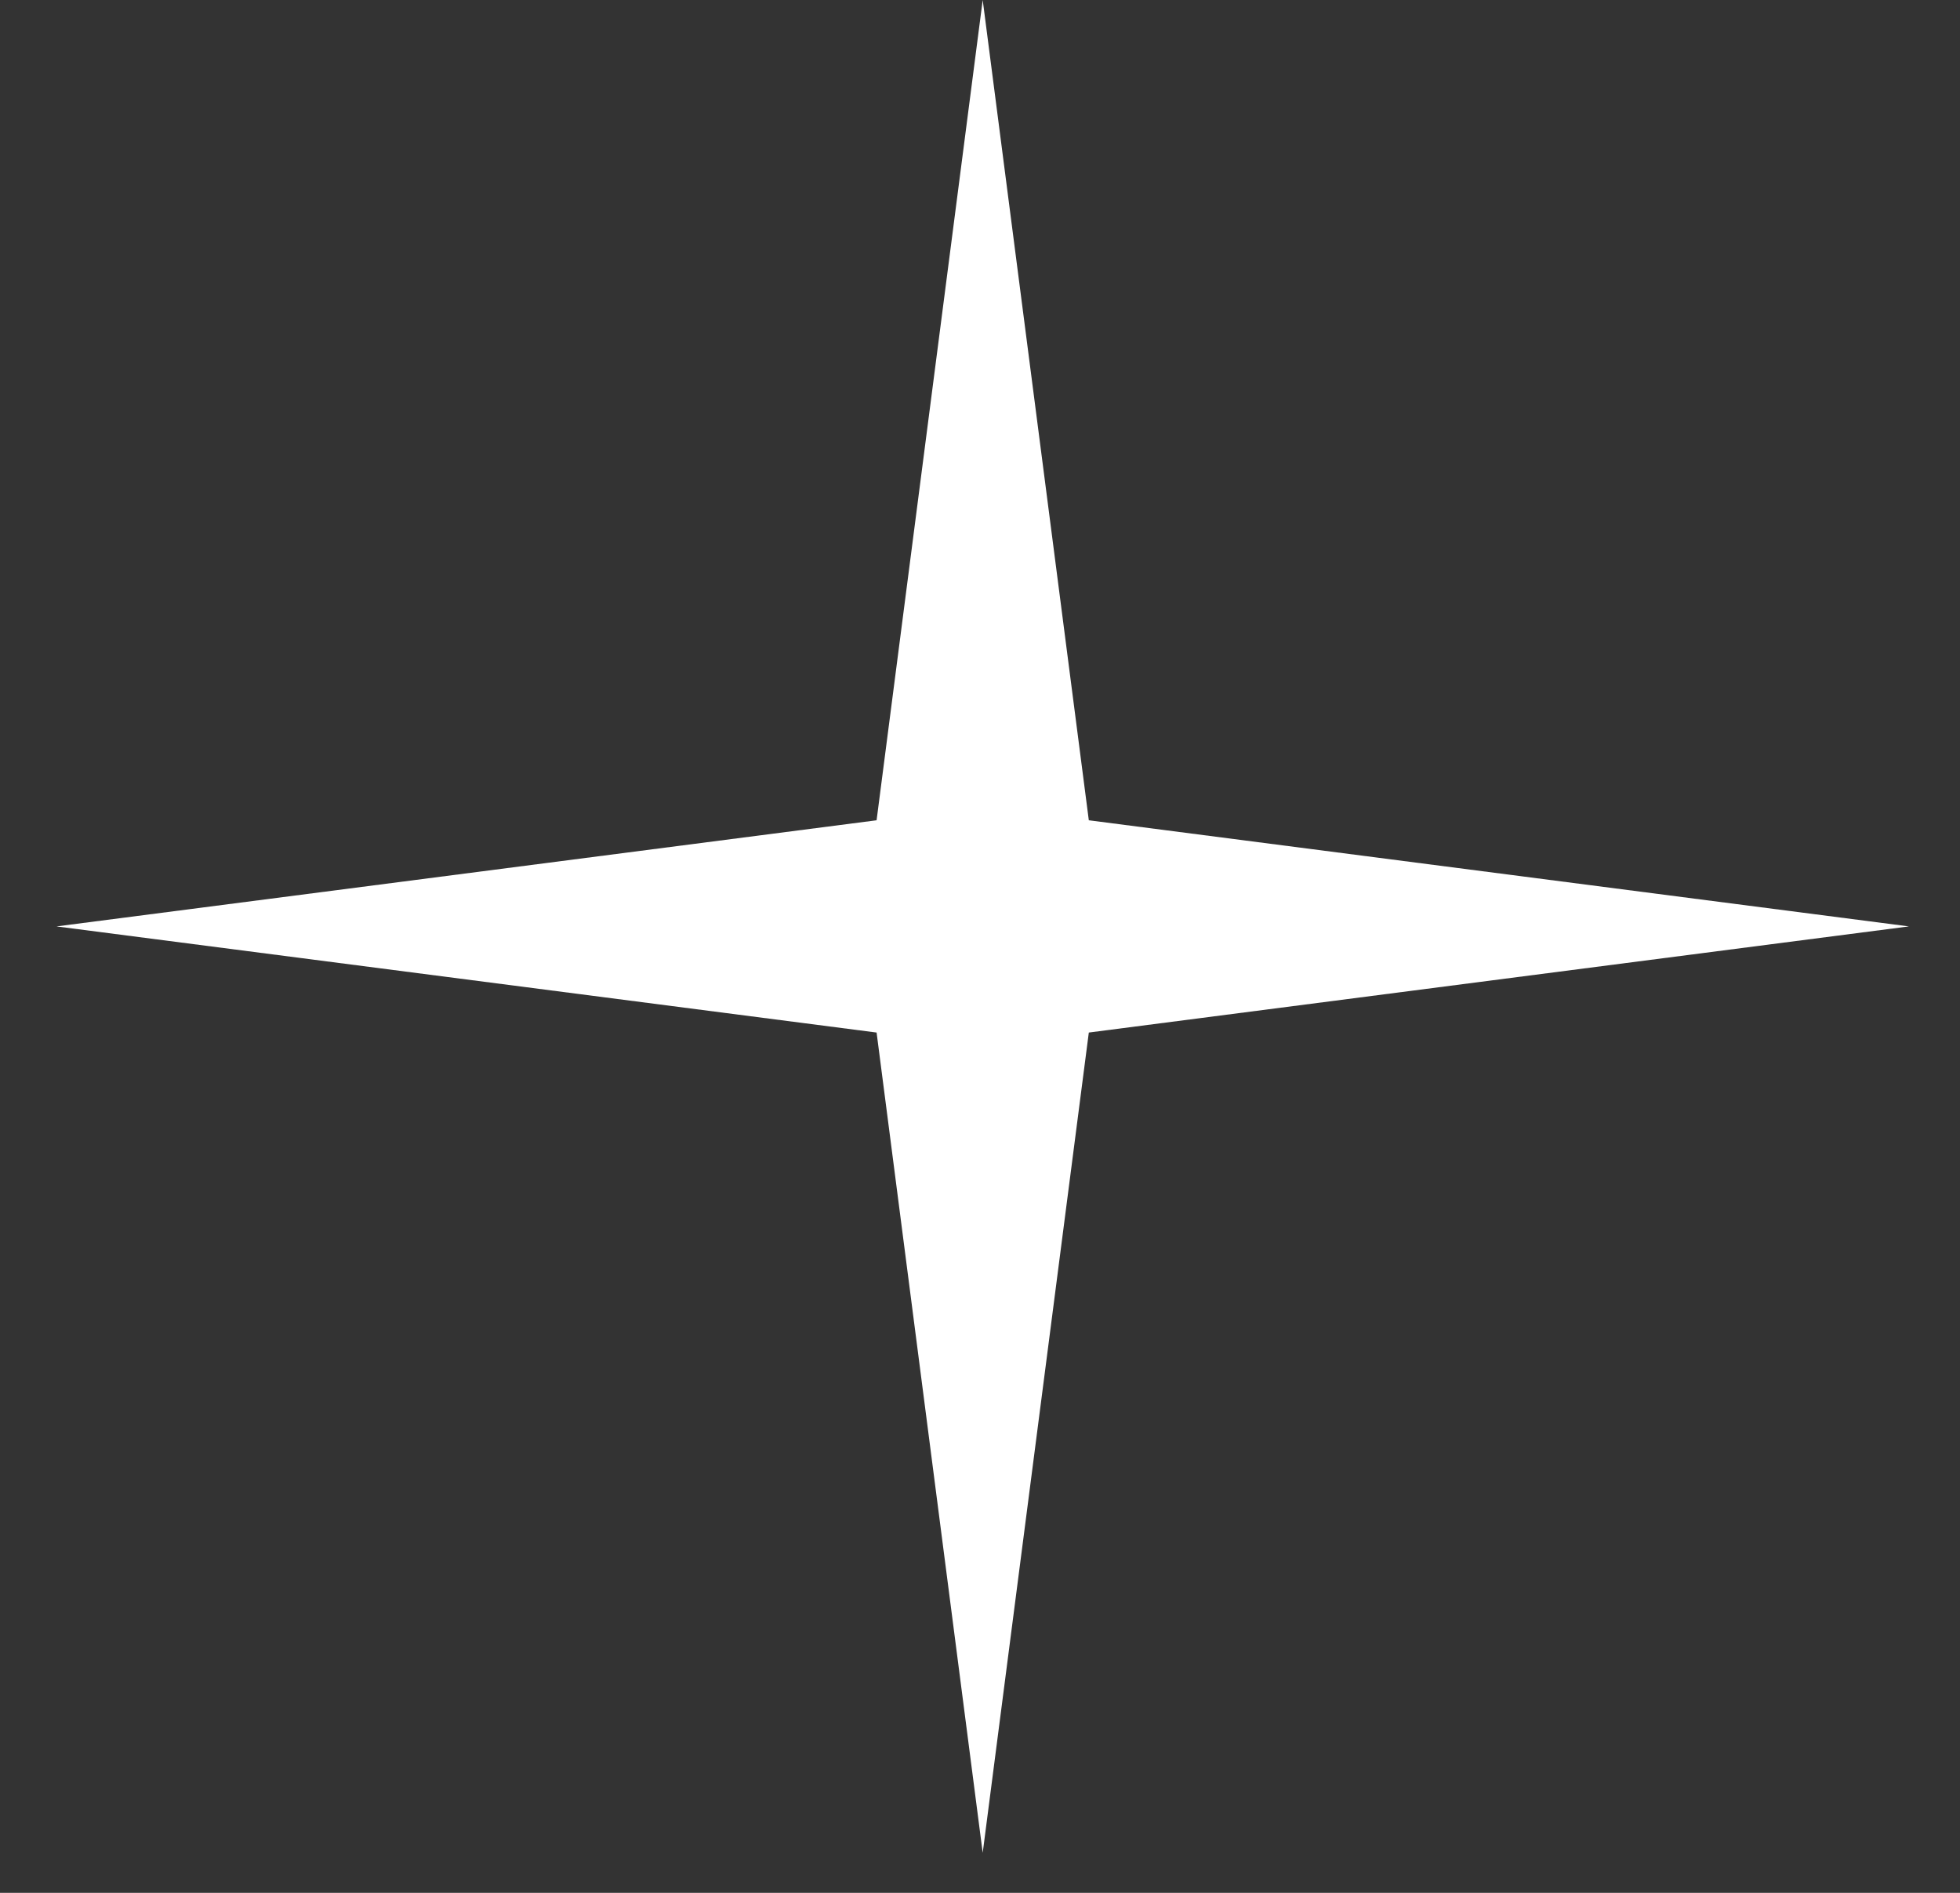 <svg width="29" height="28" viewBox="0 0 29 28" fill="none" xmlns="http://www.w3.org/2000/svg">
<rect x="0" y="0" width="29" height="28" fill="#333333" stroke="none"/>
<path d="M14.54 0L16.11 12.134L28.244 13.704L16.11 15.274L14.54 27.408L12.97 15.274L0.836 13.704L12.97 12.134L14.54 0Z" fill="white"/>
</svg>

